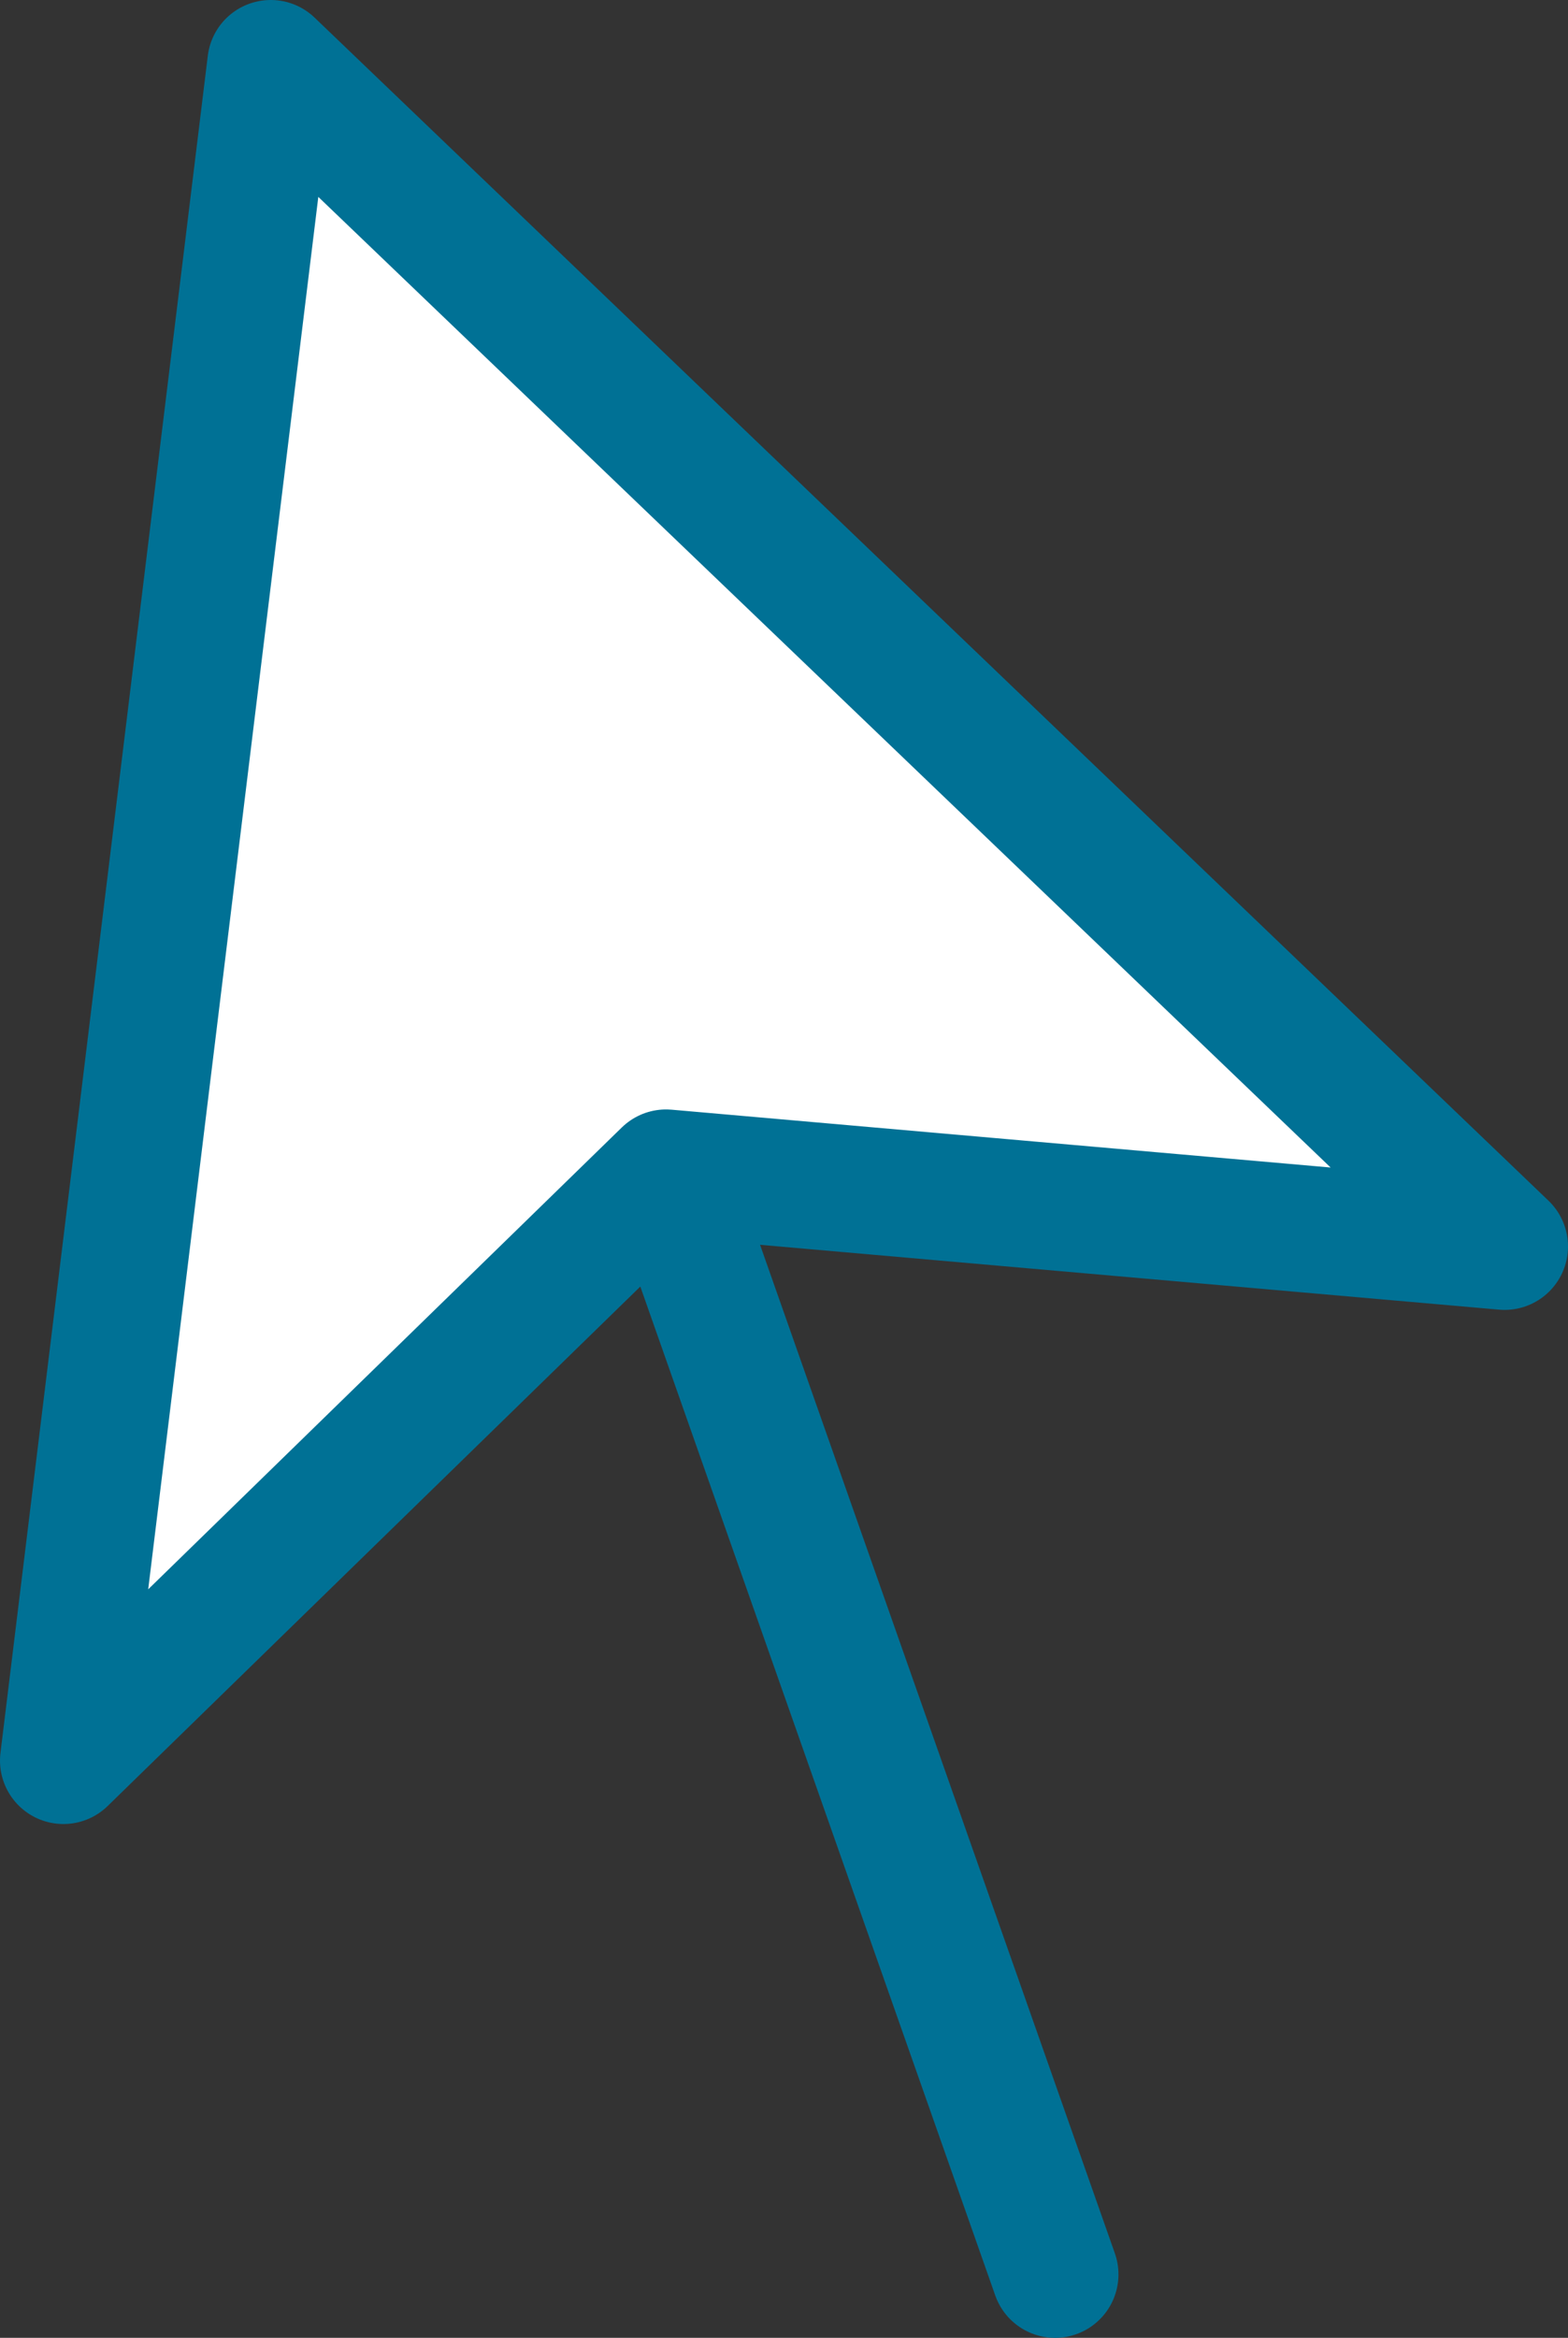<svg xmlns="http://www.w3.org/2000/svg" viewBox="0 0 49.46 73.71"><rect x="0" y="0" width="49.46" height="73.71" fill="#333333" stroke="none"/><g data-name="Слой 2"><path d="M8.54 2L2 55.51l19.01-18.53 26.45 2.32L8.54 2zm12.77 35.7l11.97 34.01" fill="#fff" stroke="#007195" stroke-linecap="round" stroke-linejoin="round" stroke-width="4" data-name="Layer 1"/></g></svg>